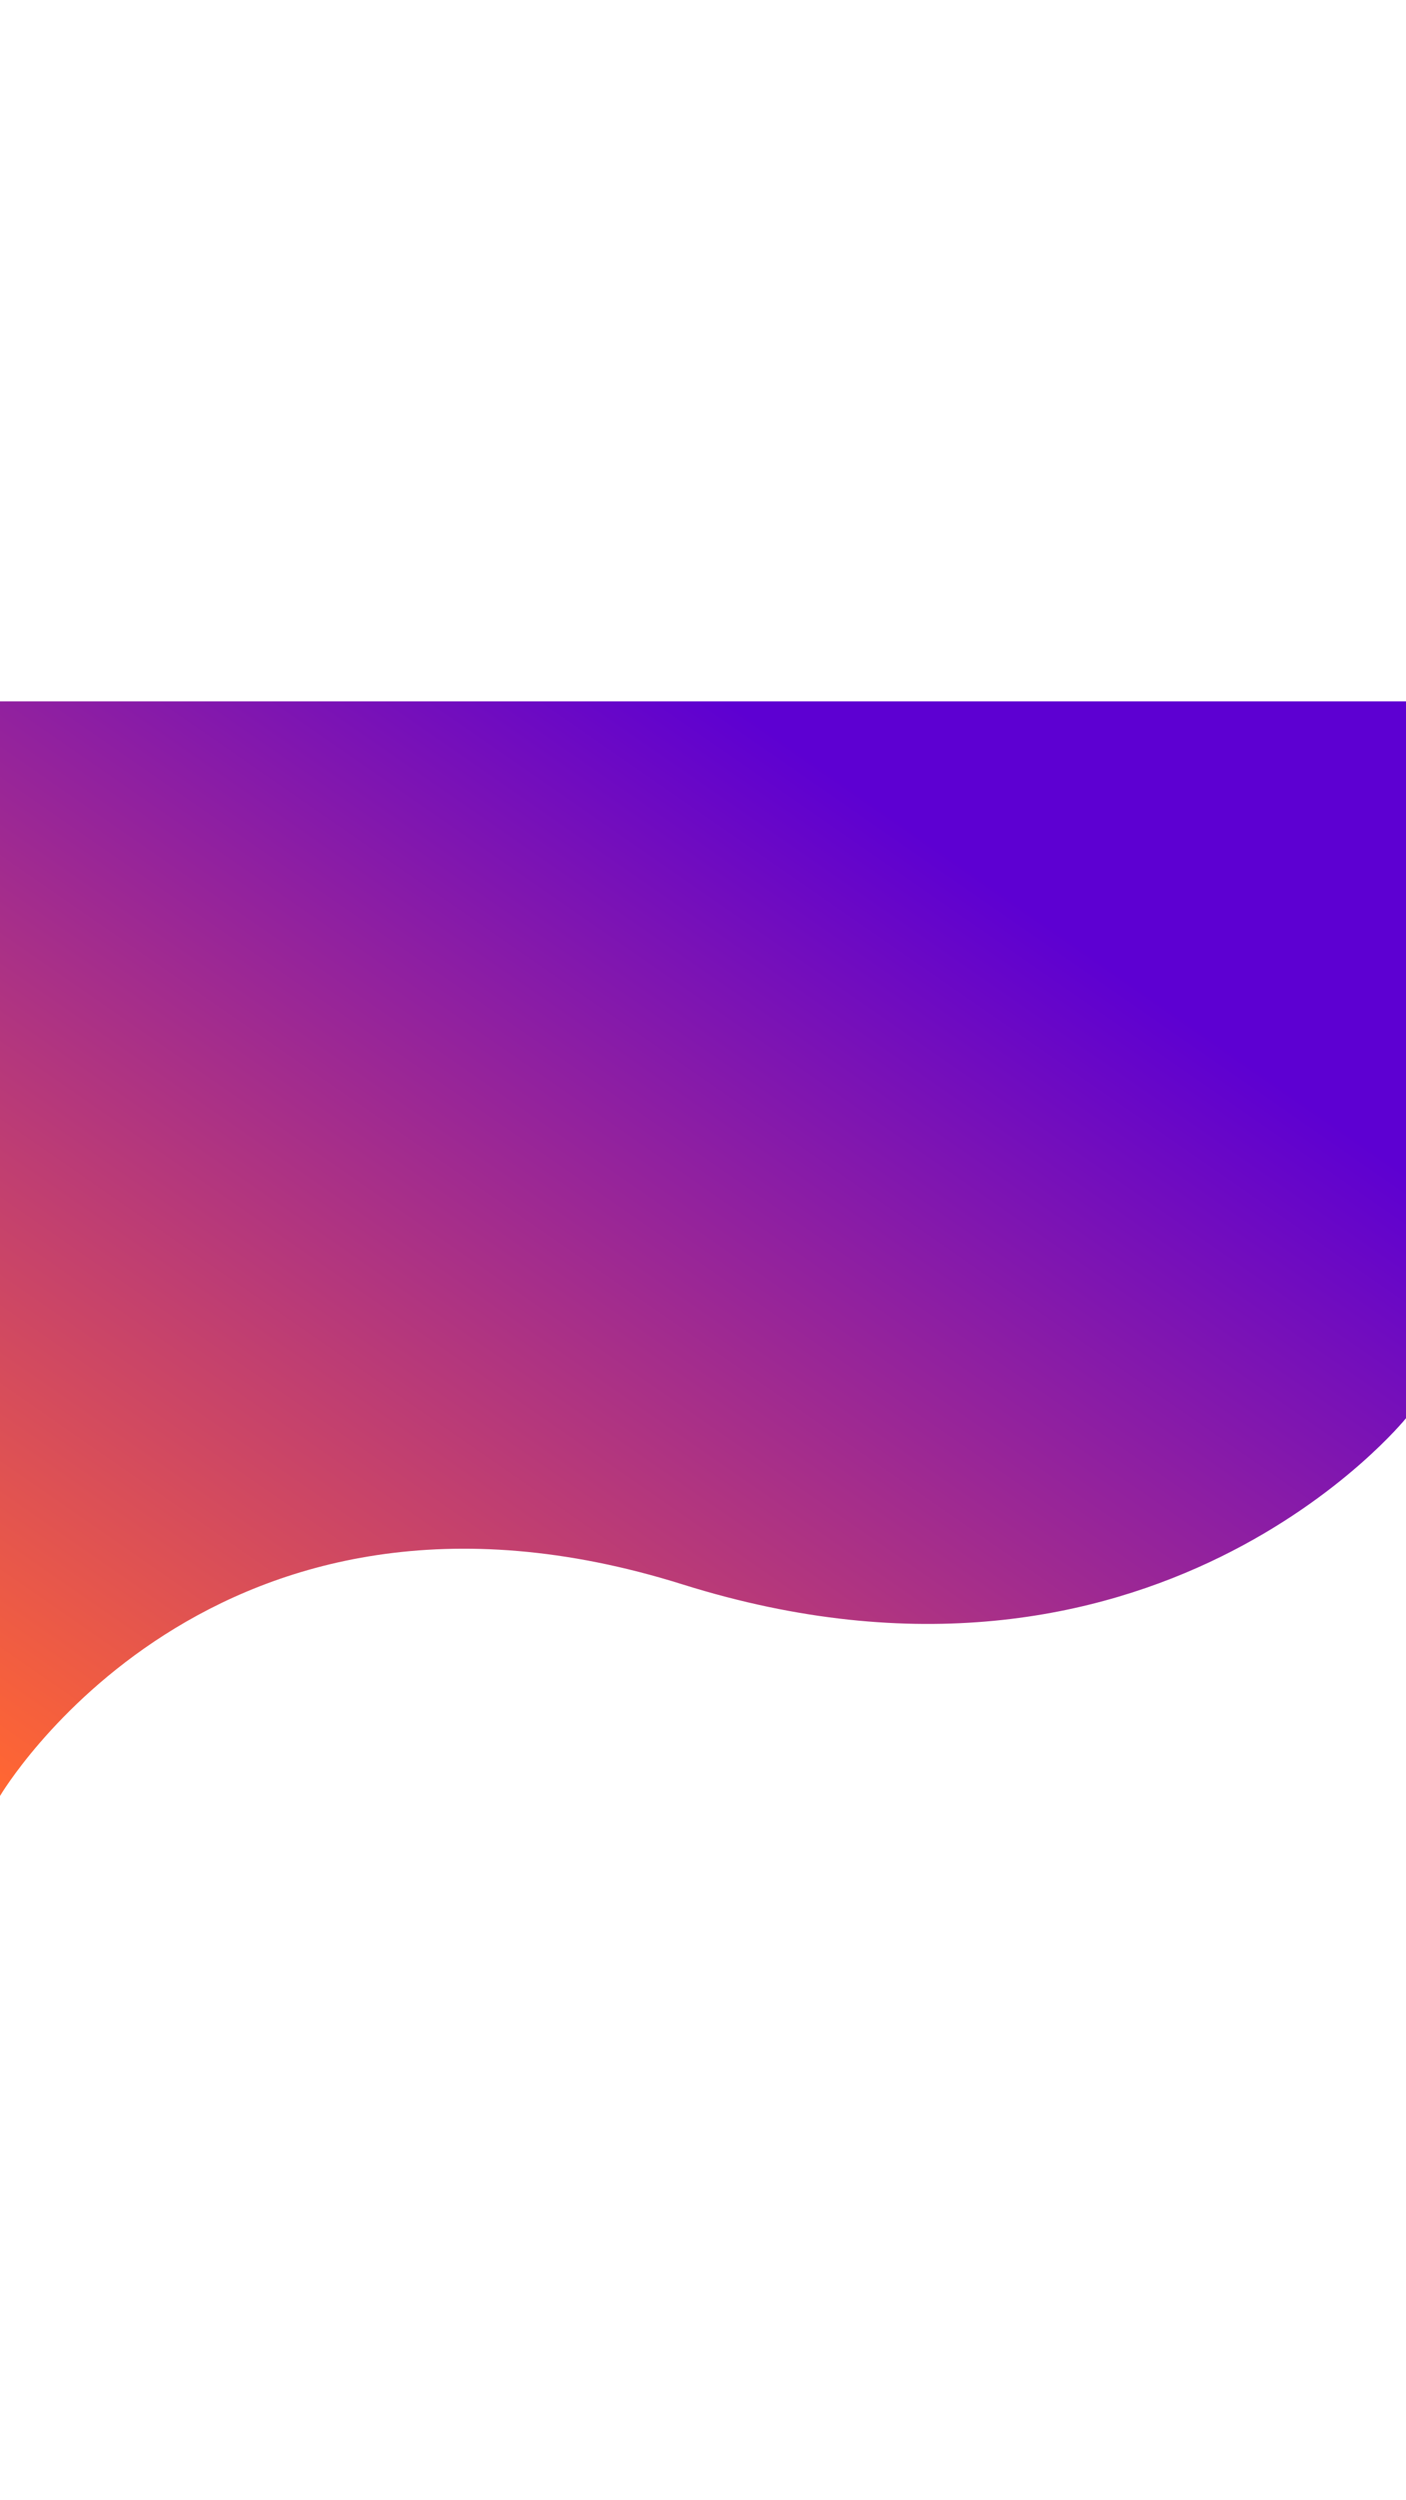 <svg width="1080" height="1920" viewBox="0 0 1439 1117" fill="none" xmlns="http://www.w3.org/2000/svg">
<path d="M0 -3H1439V730.5C1439 730.5 1180.5 1051.75 698.5 900.5C216.5 749.25 0 1117 0 1117V-3Z" fill="url(#paint0_linear_56:800)"/>
<defs>
<linearGradient id="paint0_linear_56:800" x1="25" y1="1117" x2="784.272" y2="22.961" gradientUnits="userSpaceOnUse">
<stop stop-color="#FF6633"/>
<stop offset="1" stop-color="#5D00D2"/>
</linearGradient>
</defs>
</svg>
